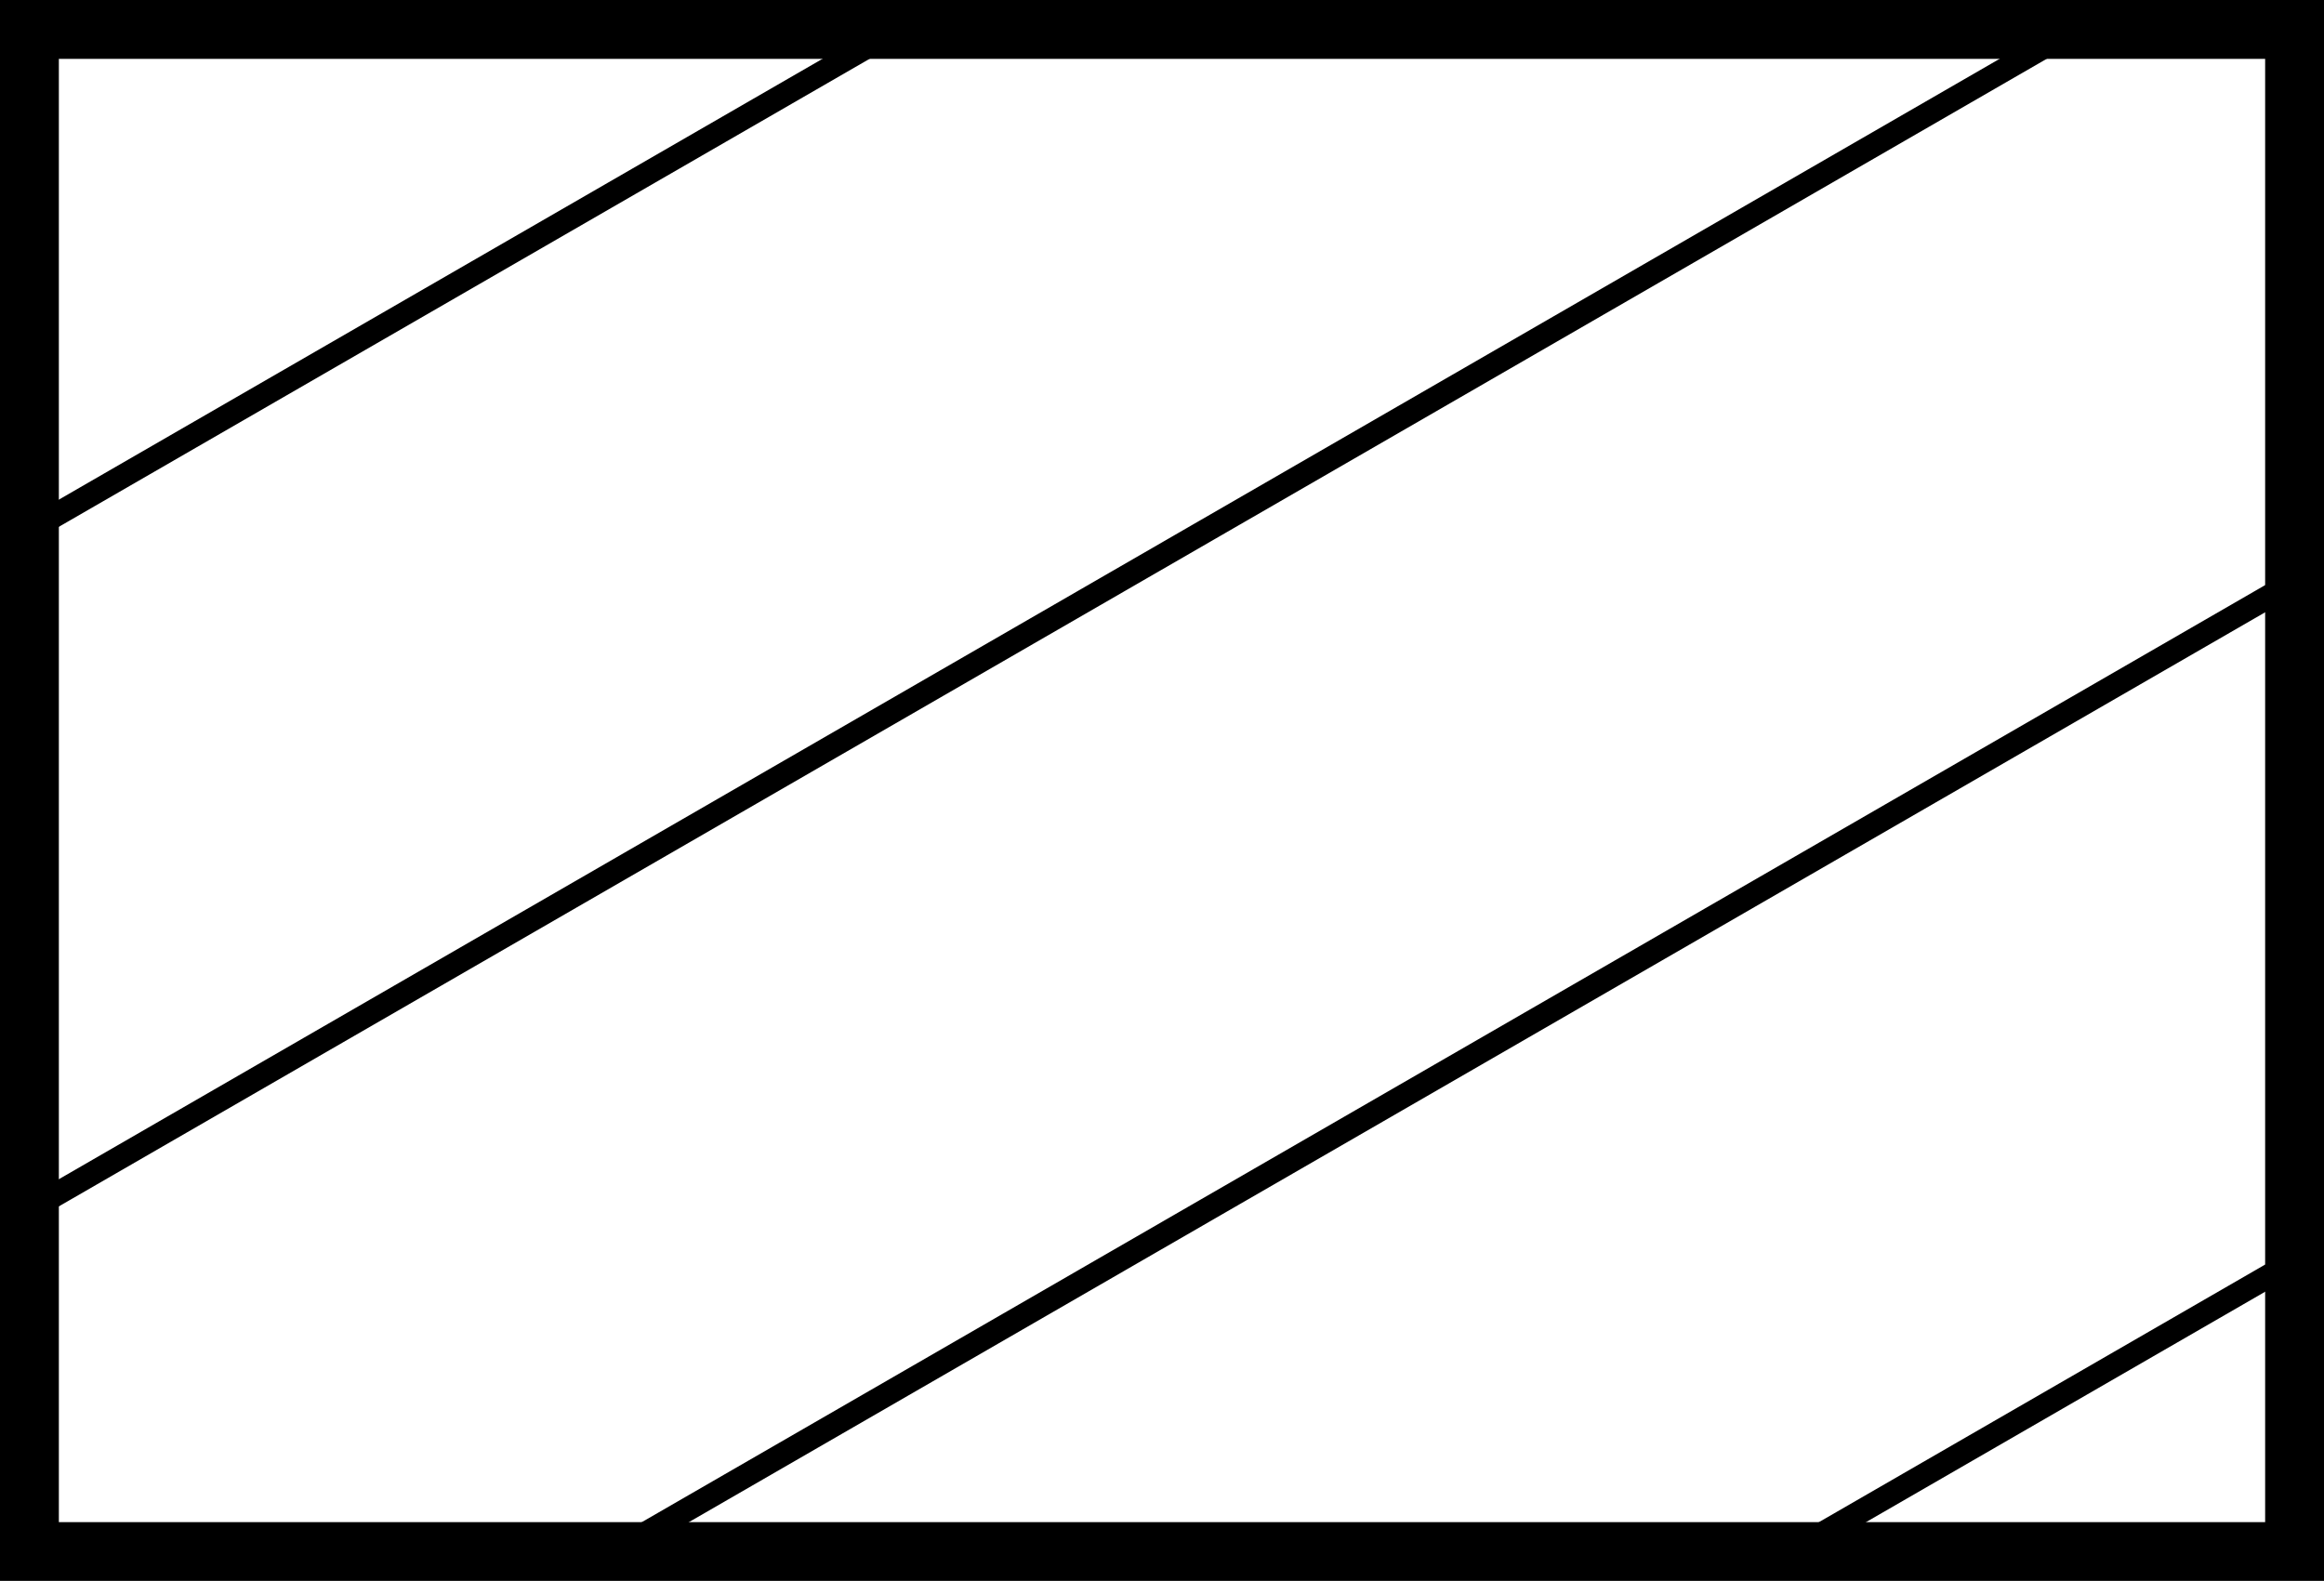 <?xml version="1.0" encoding="UTF-8" standalone="no"?>
<!-- Created with Inkscape (http://www.inkscape.org/) -->

<svg
   width="19.743mm"
   height="13.432mm"
   viewBox="0 0 19.743 13.432"
   version="1.1"
   id="svg1311"
   inkscape:version="1.1.2 (0a00cf5339, 2022-02-04)"
   sodipodi:docname="acier.svg"
   xmlns:inkscape="http://www.inkscape.org/namespaces/inkscape"
   xmlns:sodipodi="http://sodipodi.sourceforge.net/DTD/sodipodi-0.dtd"
   xmlns="http://www.w3.org/2000/svg"
   xmlns:svg="http://www.w3.org/2000/svg">
  <sodipodi:namedview
     id="namedview1313"
     pagecolor="#ffffff"
     bordercolor="#666666"
     borderopacity="1.0"
     inkscape:pageshadow="2"
     inkscape:pageopacity="0.0"
     inkscape:pagecheckerboard="0"
     inkscape:document-units="mm"
     showgrid="false"
     fit-margin-top="0"
     fit-margin-left="0"
     fit-margin-right="0"
     fit-margin-bottom="0"
     inkscape:zoom="0.69664703"
     inkscape:cx="59.571057"
     inkscape:cy="98.328131"
     inkscape:window-width="1850"
     inkscape:window-height="1016"
     inkscape:window-x="0"
     inkscape:window-y="0"
     inkscape:window-maximized="1"
     inkscape:current-layer="layer1" />
  <defs
     id="defs1308" />
  <g
     inkscape:label="Calque 1"
     inkscape:groupmode="layer"
     id="layer1"
     transform="translate(-89.255,-122.414)">
    <path
       id="rect851-6"
       style="fill:none;stroke:#000000;stroke-width:0.5;stop-color:#000000"
       d="M 89.505,122.664 H 108.748 V 135.597 H 89.505 Z"
       inkscape:export-filename="/home/raf/.config/inkscape/extensions/hachures/images/acier.png"
       inkscape:export-xdpi="300"
       inkscape:export-ydpi="300" />
    <path
       d="m 89.505,126.919 7.37,-4.255 m -7.37,10.029 17.37,-10.029 m -12.399,12.932 14.273,-8.24 m -4.273,8.24 4.273,-2.467"
       style="fill:none;stroke:#000000;stroke-width:0.2;stroke-linecap:round"
       id="path1211"
       inkscape:export-filename="/home/raf/.config/inkscape/extensions/hachures/images/acier.png"
       inkscape:export-xdpi="300"
       inkscape:export-ydpi="300" />
  </g>
</svg>
